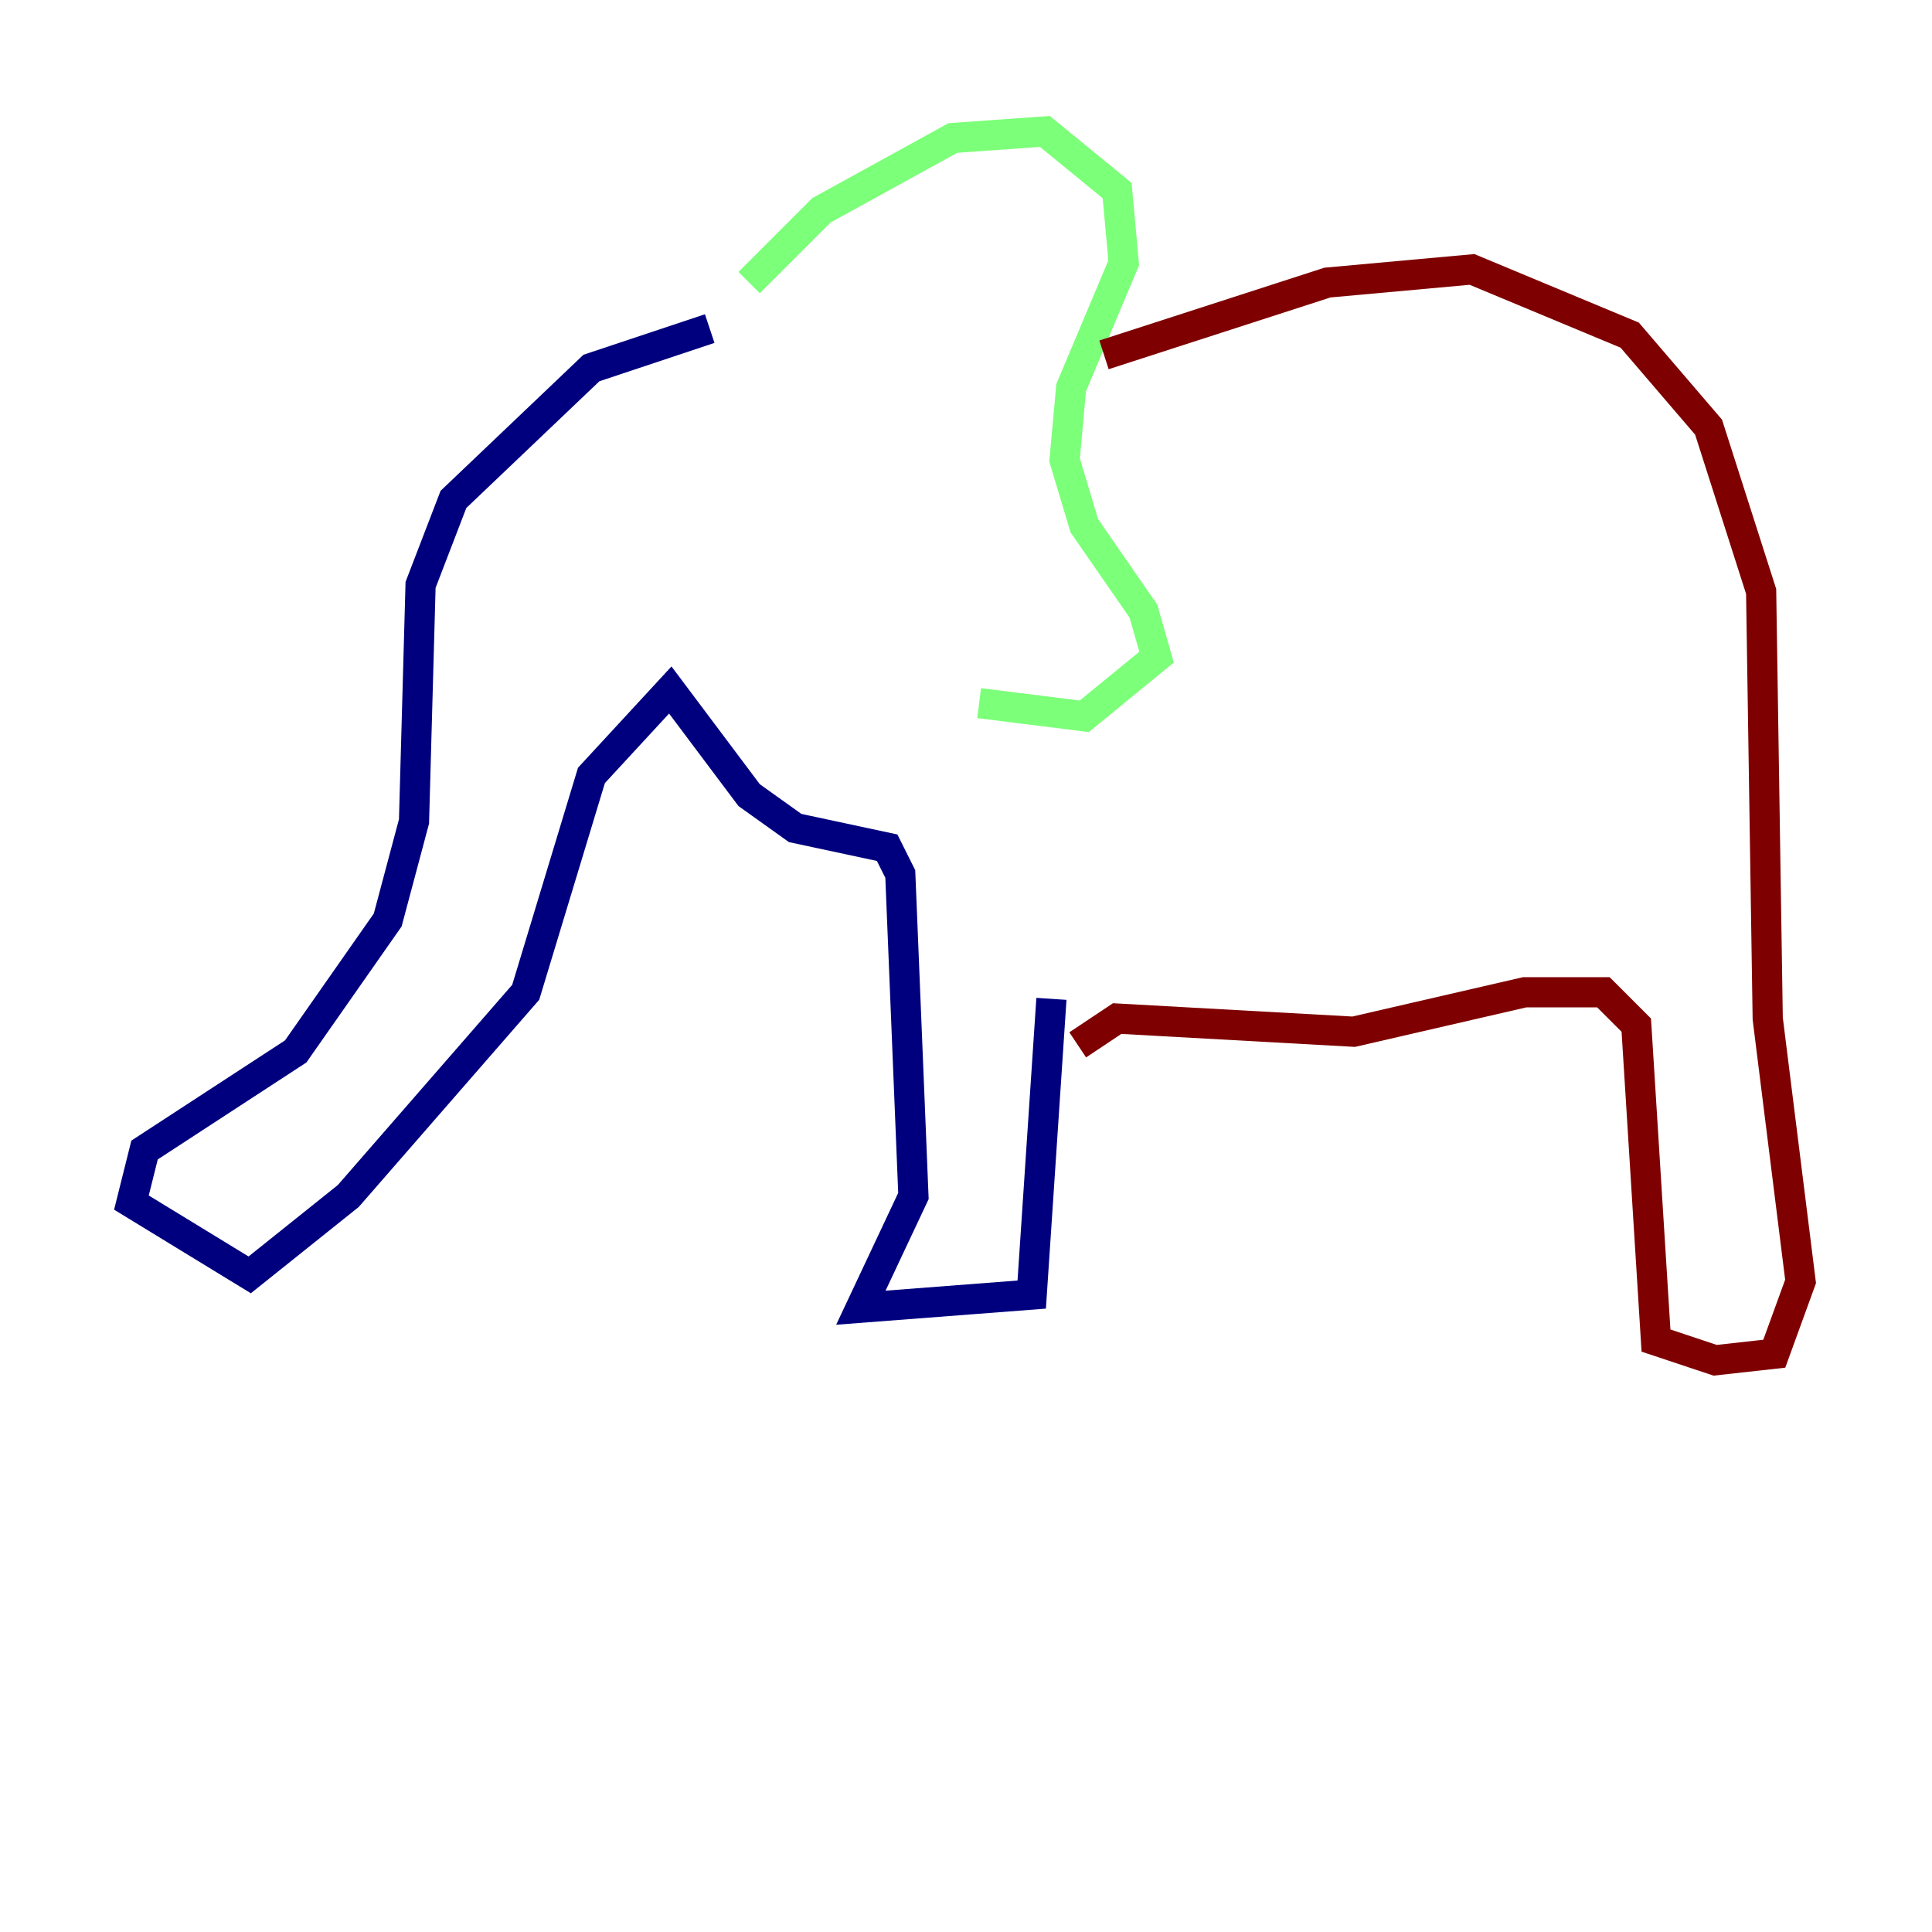 <?xml version="1.0" encoding="utf-8" ?>
<svg baseProfile="tiny" height="128" version="1.2" viewBox="0,0,128,128" width="128" xmlns="http://www.w3.org/2000/svg" xmlns:ev="http://www.w3.org/2001/xml-events" xmlns:xlink="http://www.w3.org/1999/xlink"><defs /><polyline fill="none" points="47.02,21.769 39.184,24.381 30.041,33.088 27.864,38.748 27.429,54.422 25.687,60.952 19.592,69.66 9.578,76.191 8.707,79.674 16.544,84.463 23.075,79.238 34.83,65.742 39.184,51.374 44.408,45.714 49.633,52.68 52.68,54.857 58.776,56.163 59.646,57.905 60.517,79.238 57.034,86.639 68.354,85.769 69.66,66.177" stroke="#00007f" stroke-width="2" /><polyline fill="none" points="49.633,18.721 54.422,13.932 63.129,9.143 69.225,8.707 74.014,12.626 74.449,17.415 70.966,25.687 70.531,30.476 71.837,34.83 75.755,40.49 76.626,43.537 71.837,47.456 64.871,46.585" stroke="#7cff79" stroke-width="2" /><polyline fill="none" points="73.143,23.51 87.946,18.721 97.524,17.85 107.973,22.204 113.197,28.299 116.68,39.184 117.116,67.483 119.293,84.898 117.551,89.687 113.633,90.122 109.714,88.816 108.408,67.918 106.231,65.742 101.007,65.742 89.687,68.354 74.014,67.483 71.401,69.225" stroke="#7f0000" stroke-width="2" /></svg>